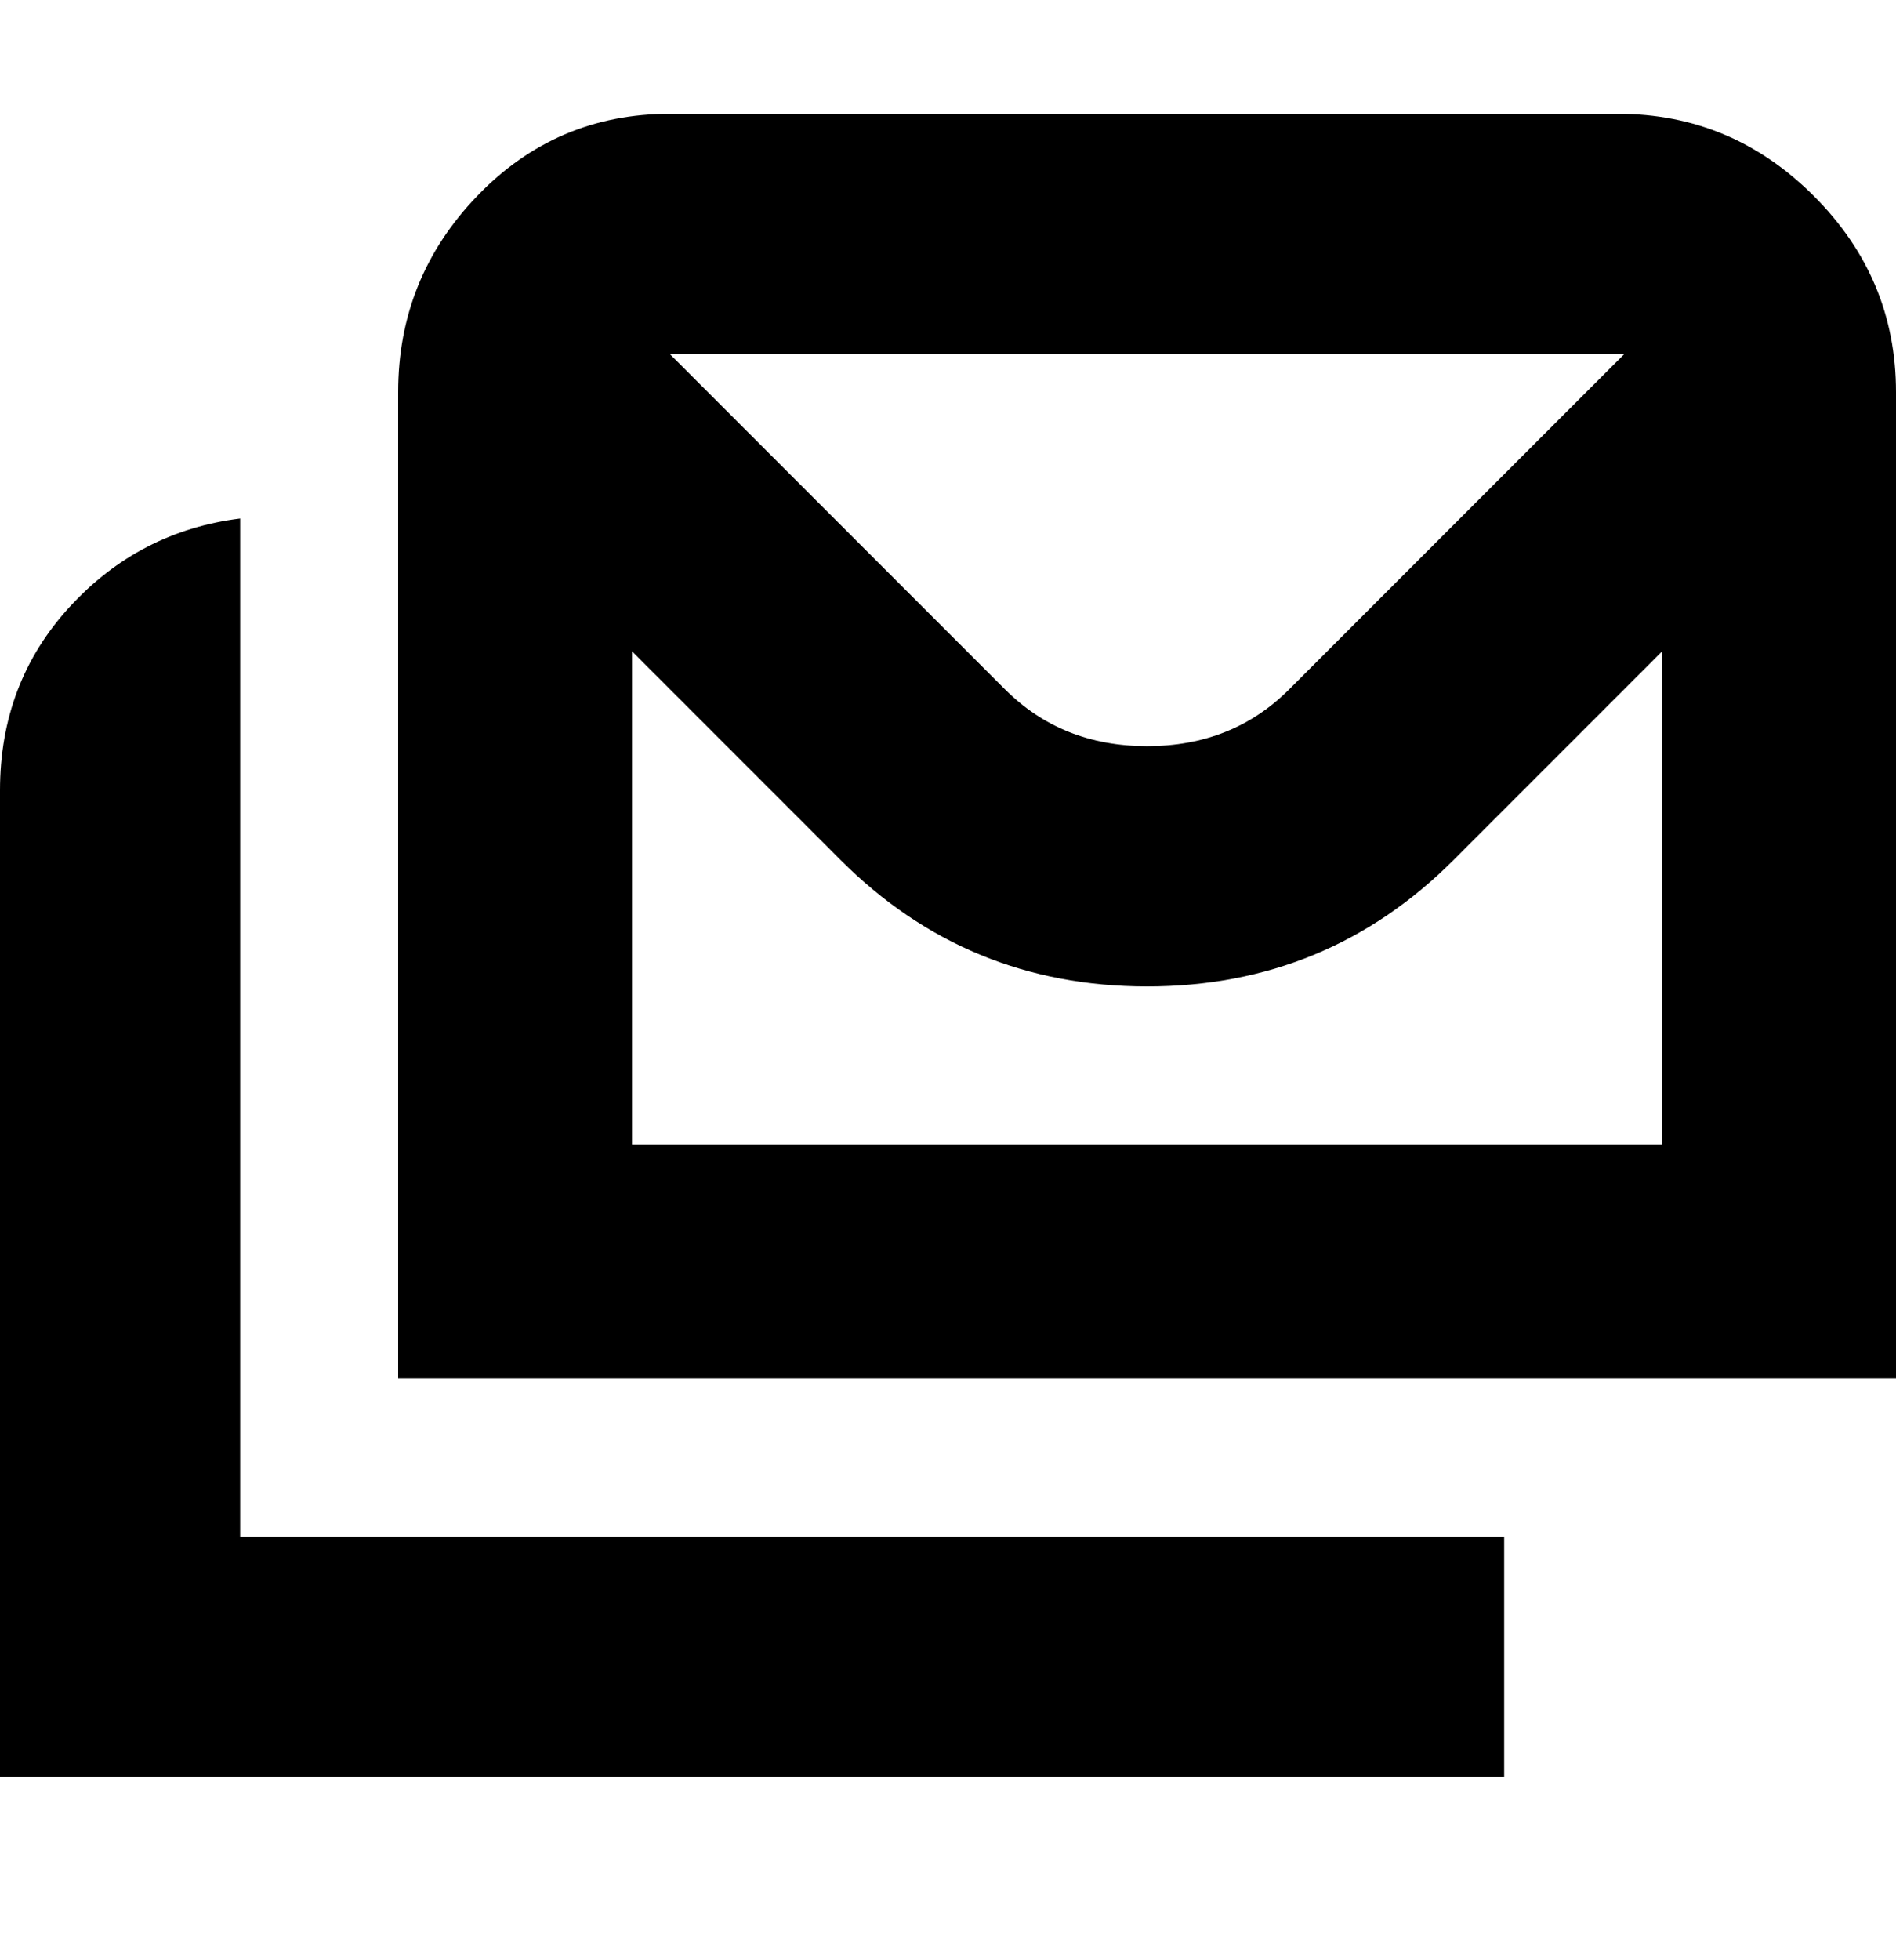 <svg viewBox="0 0 300 310" xmlns="http://www.w3.org/2000/svg"><path d="M256 18H106q-18 0-30.5 13T63 62v156h237V62q0-18-13-31t-31-13zm0 38h1l-53 53q-9 9-22.5 9t-22.5-9l-53-53h150zM100 181v-78l33 33q20 20 48.5 20t48.5-20l33-33v78H100zm-62 62h200v38H0V125q0-17 11-29t27-14v161z"/></svg>